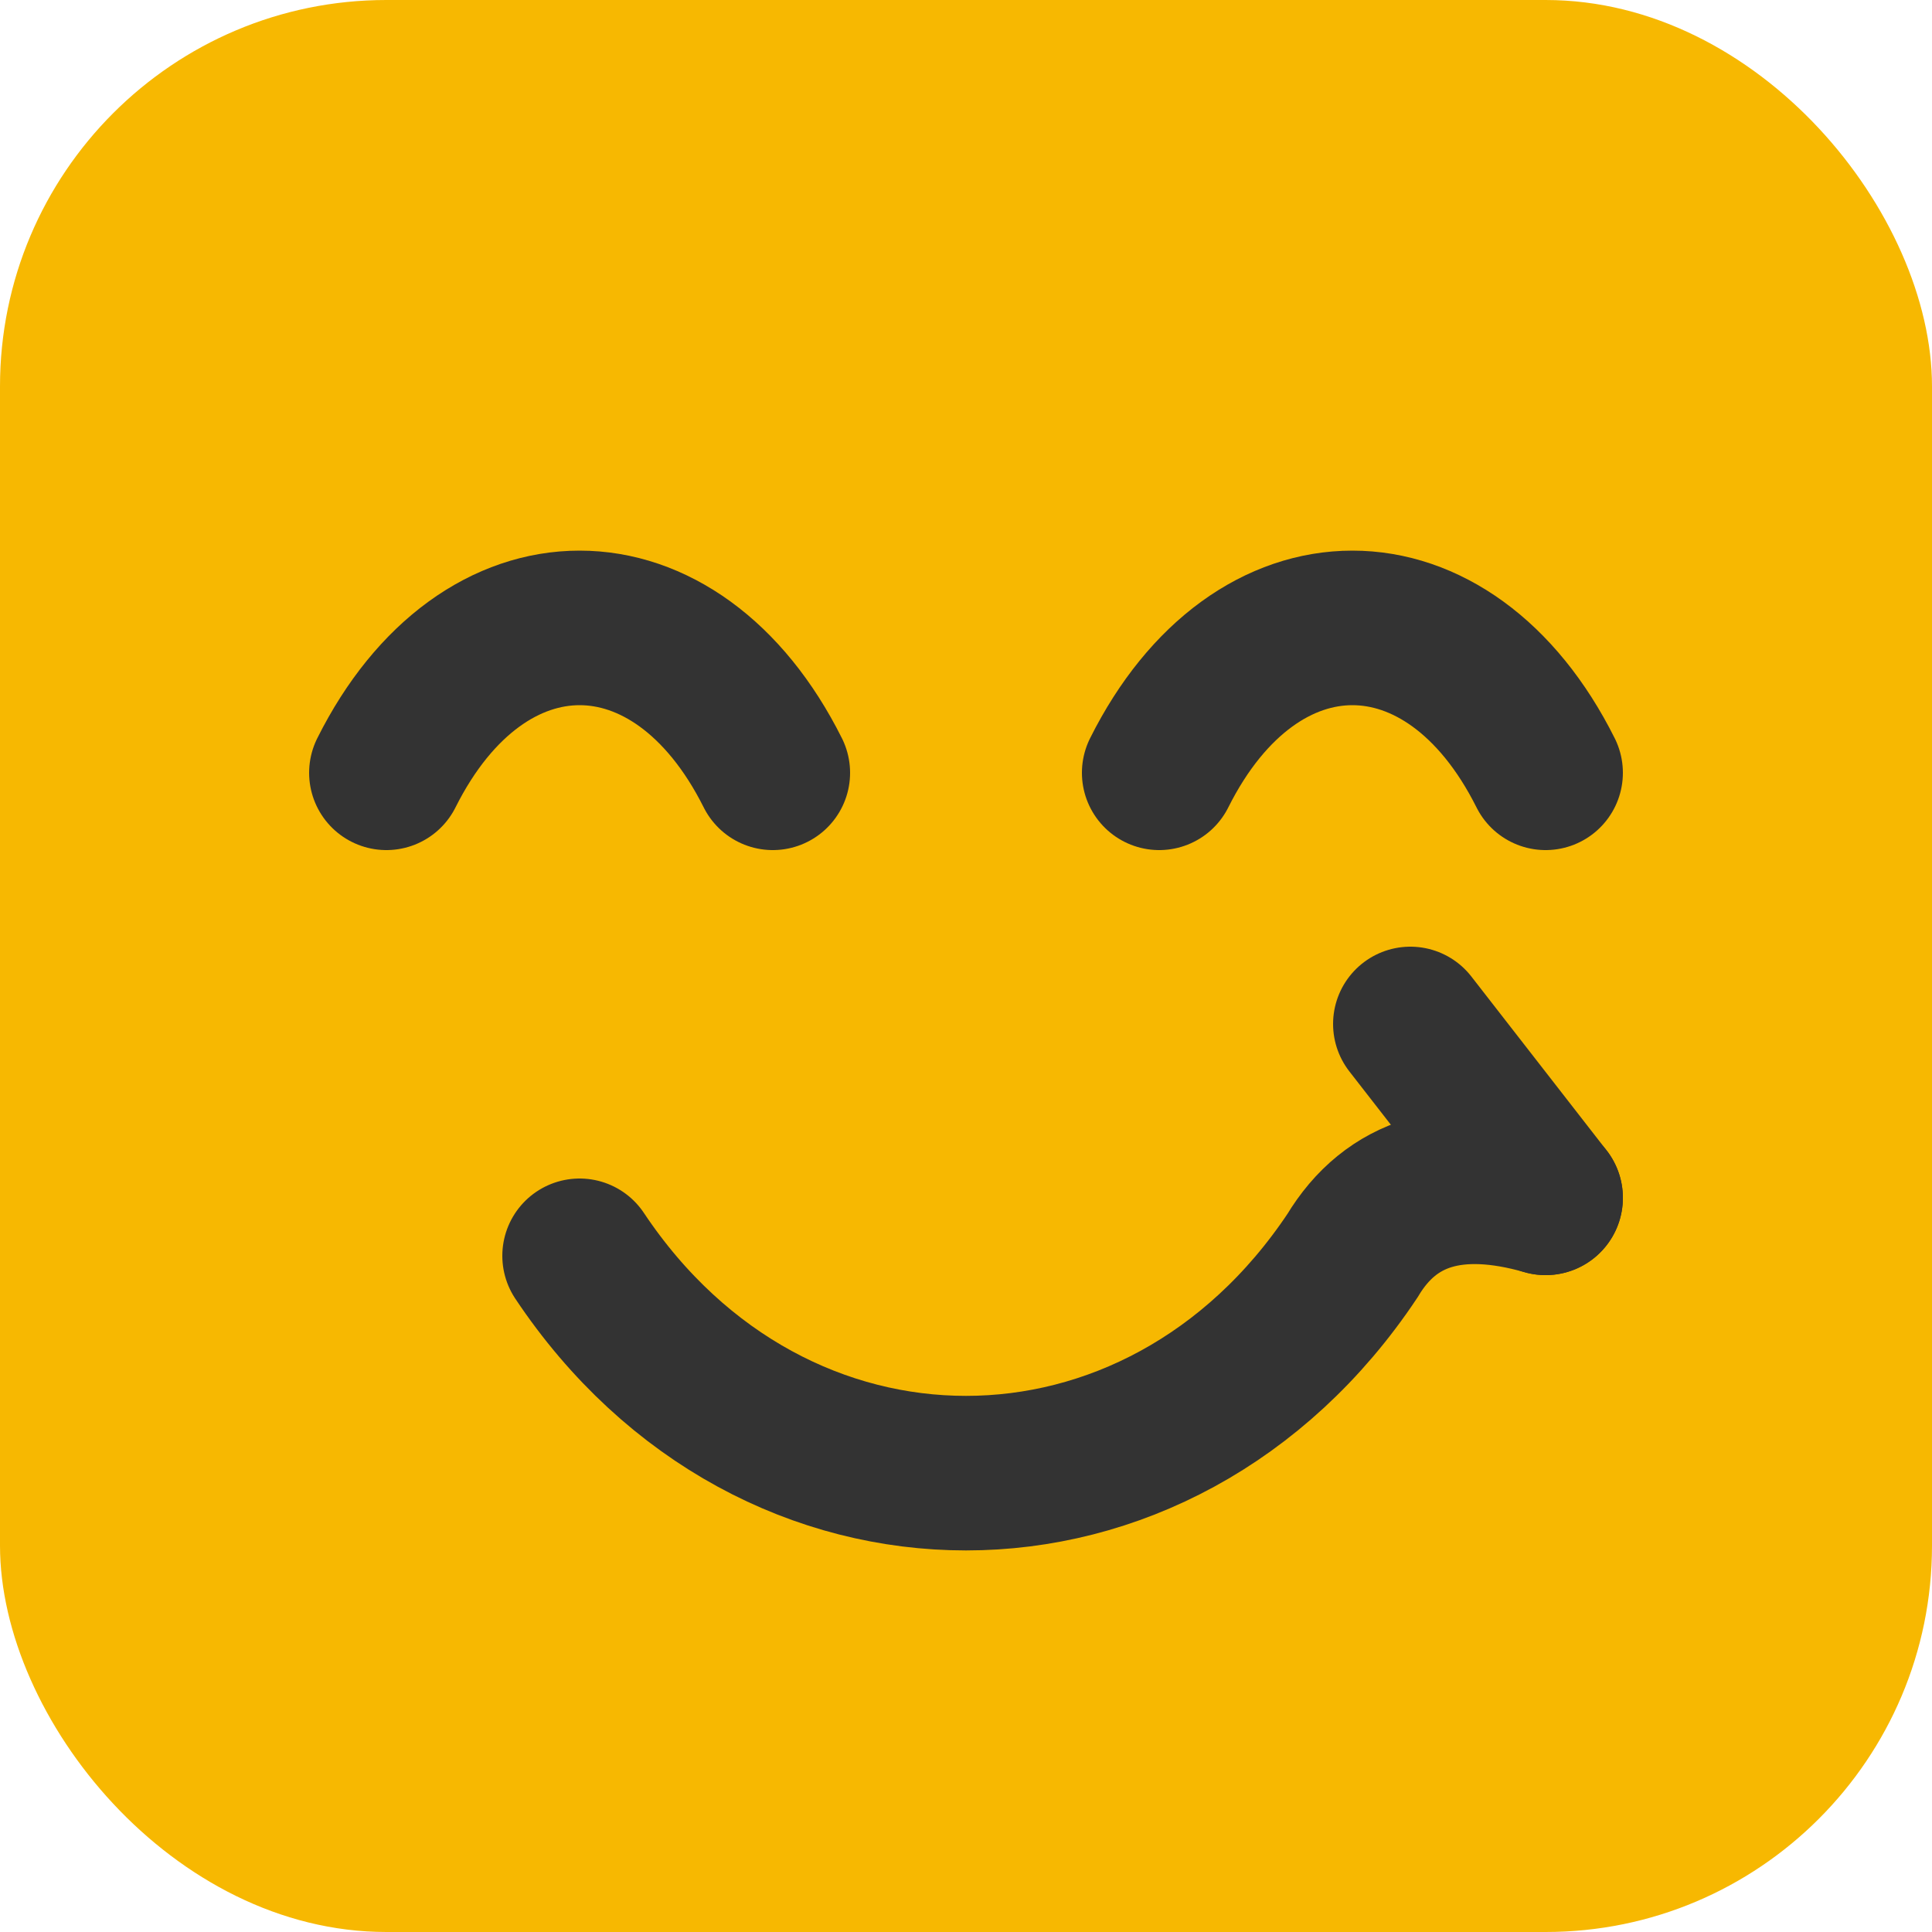 <svg xmlns='http://www.w3.org/2000/svg' viewBox='0 0 100 100'>
  <rect width='100' height='100' rx='20' fill='#F7B801'/>
  <path d='M20,40 C25,30 35,30 40,40 M60,40 C65,30 75,30 80,40 M30,65 C40,80 60,80 70,65 Q73,60 80,62' stroke='#333' stroke-width='8' stroke-linecap='round' fill='none'/>
  <path d='M80,62 L73,53' stroke='#333' stroke-width='8' stroke-linecap='round' fill='none'/>
</svg>